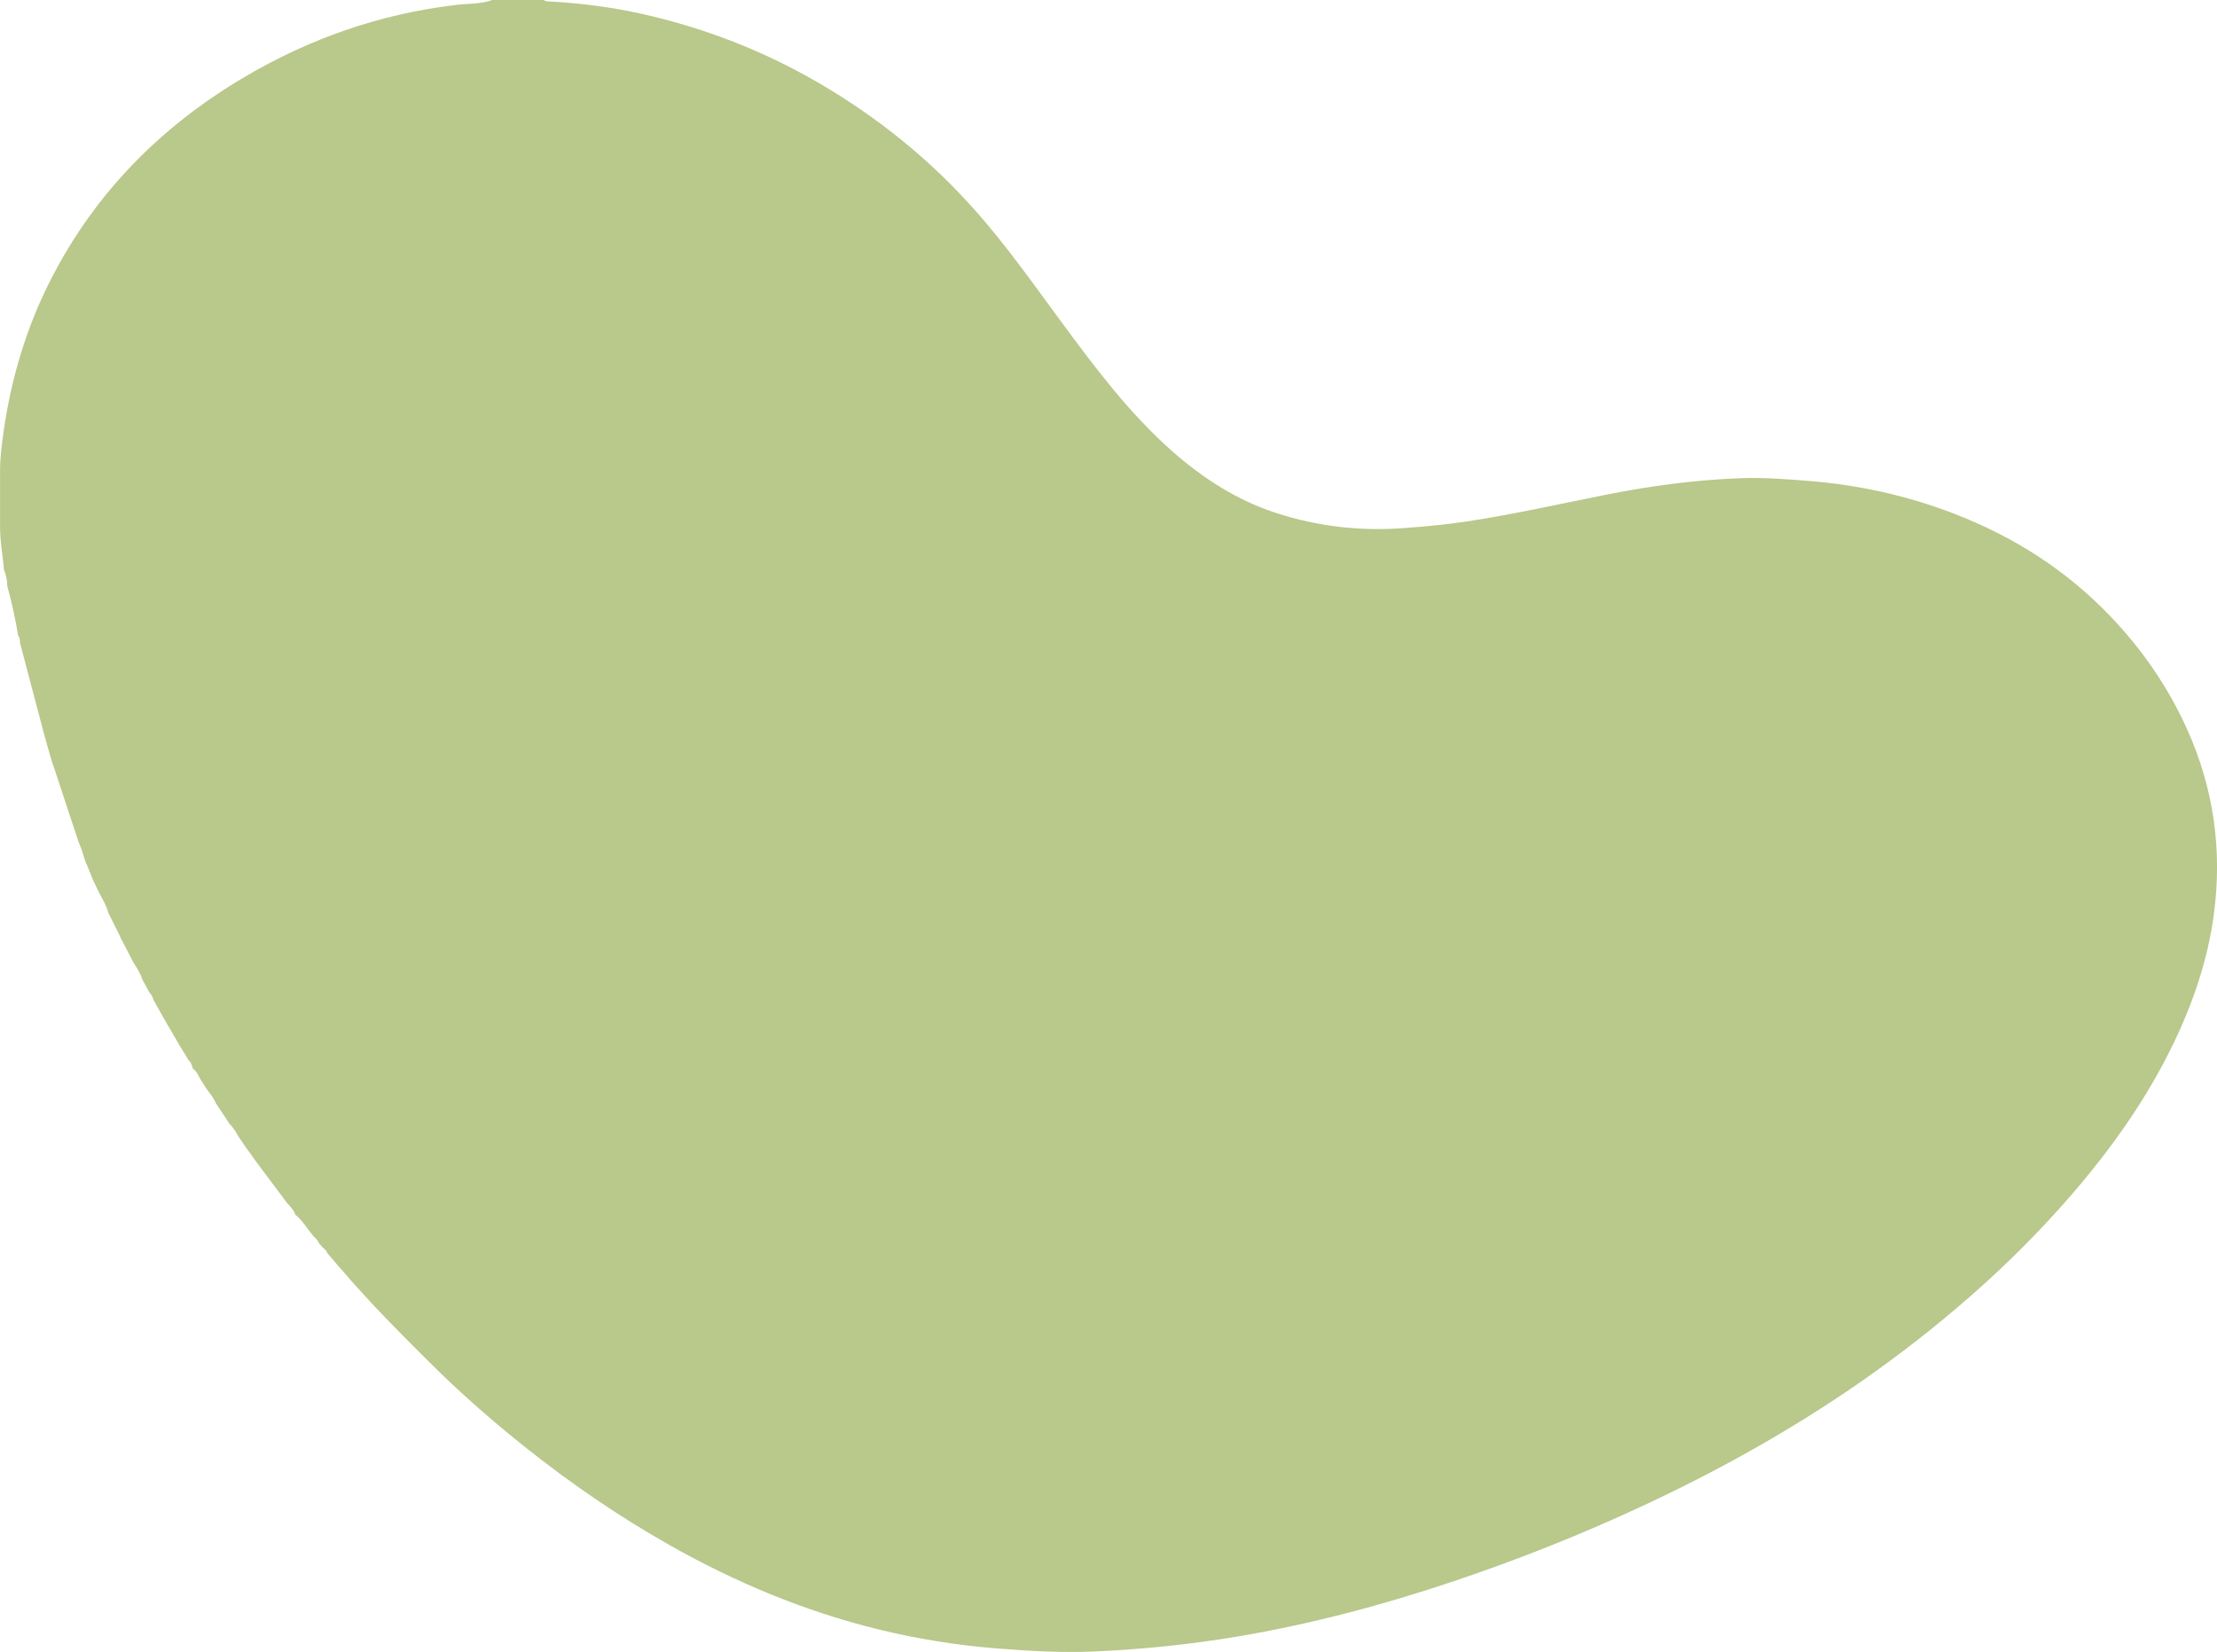 <?xml version="1.0" encoding="UTF-8"?><svg id="Color_1" xmlns="http://www.w3.org/2000/svg" viewBox="0 0 721.46 537.62"><path d="M160.22,0h16.77c.73,.66,1.63,.45,2.48,.5,9.78,.6,19.49,1.81,29.06,3.94,20.58,4.57,40,12.09,58.22,22.74,19.14,11.19,36.15,24.96,50.83,41.56,9.98,11.29,18.66,23.61,27.59,35.73,11.05,15,22.19,29.91,36.26,42.35,10.03,8.86,21.11,15.98,33.87,20.14,13.55,4.41,27.47,5.98,41.75,4.89,6.71-.51,13.4-1.11,20.04-2.11,15.39-2.32,30.57-5.77,45.83-8.79,14.44-2.86,29-4.8,43.71-5.33,7.39-.27,14.77,.32,22.15,.91,16.06,1.29,31.62,4.73,46.66,10.47,19.54,7.46,36.79,18.37,51.33,33.57,10.39,10.87,18.75,23.01,24.93,36.69,8.71,19.31,11.54,39.49,8.72,60.43-1.96,14.58-6.65,28.38-12.99,41.61-8.73,18.19-20.31,34.51-33.48,49.71-10.02,11.57-20.81,22.37-32.34,32.48-11.77,10.33-24.07,19.92-36.94,28.81-22.32,15.42-45.94,28.55-70.54,39.98-19.86,9.23-40.17,17.3-60.91,24.27-23.03,7.74-46.43,13.99-70.43,18.03-15.47,2.61-31.03,4.18-46.66,4.88-10.45,.47-20.93-.14-31.39-.96-13.24-1.03-26.3-3.13-39.15-6.29-23.76-5.85-46.13-15.19-67.44-27.22-16.54-9.34-32.15-20.02-46.98-31.81-10.95-8.7-21.47-17.93-31.39-27.82-8.1-8.07-16.21-16.14-23.82-24.69l-1.81-2.02-2.24-2.59c-.61-.68-1.21-1.35-1.82-2.03-.74-.88-1.47-1.76-2.21-2.64-.42-.47-.84-.94-1.26-1.41-.31-.86-.93-1.48-1.64-2.02l-1.25-1.45c-.32-.86-.92-1.5-1.63-2.06-1.99-2.38-3.54-5.13-5.99-7.13-.48-1.57-1.66-2.65-2.7-3.82-3.54-4.73-7.08-9.46-10.61-14.18l-.95-1.42c-.65-.87-1.3-1.75-1.94-2.62-.71-1.04-1.41-2.08-2.12-3.12-.9-1.55-1.78-3.12-3.08-4.39-1.51-2.29-3.03-4.58-4.54-6.86-.7-1.73-1.92-3.13-3-4.62-.74-1.16-1.47-2.31-2.21-3.47-.51-1.16-1.07-2.28-2.17-3.01l-.07-.09c-.2-1.01-.53-1.96-1.34-2.67l-1.05-1.74c-.6-.98-1.2-1.96-1.81-2.94-.77-1.32-1.54-2.64-2.31-3.97-.58-.99-1.16-1.97-1.74-2.96l-.6-1.08c-.57-.99-1.14-1.98-1.71-2.97l-.59-1.08-1.69-3.02c-.23-.82-.55-1.59-1.2-2.18-.76-1.39-1.51-2.79-2.27-4.18-.74-2.01-1.75-3.88-2.96-5.64-1.33-2.55-2.65-5.1-3.98-7.66l-.74-1.59c-1.15-2.31-2.31-4.62-3.46-6.93-.6-2.29-1.79-4.31-2.9-6.36l-2.09-4.33-1.55-3.85-.96-2.22-1.27-4.05-.95-2.33c-2.61-7.92-5.23-15.84-7.84-23.77l-.8-2.26c-.96-3.4-1.98-6.78-2.88-10.2-2.53-9.51-5.02-19.02-7.52-28.54-.04-.81,.03-1.65-.6-2.3-.9-5.45-2.06-10.84-3.54-16.17,.02-1.82-.39-3.55-1.05-5.22-.42-4.8-1.34-9.56-1.3-14.4v-17.41c-.05-4.61,.56-9.15,1.22-13.7,2.51-17.27,7.46-33.78,15.44-49.31,14.37-27.99,35.65-49.48,62.59-65.45C100.63,12.59,123.62,4.53,148.37,1.61c3.95-.47,8.02-.24,11.86-1.61Z" fill="#b9c88b"/></svg>
